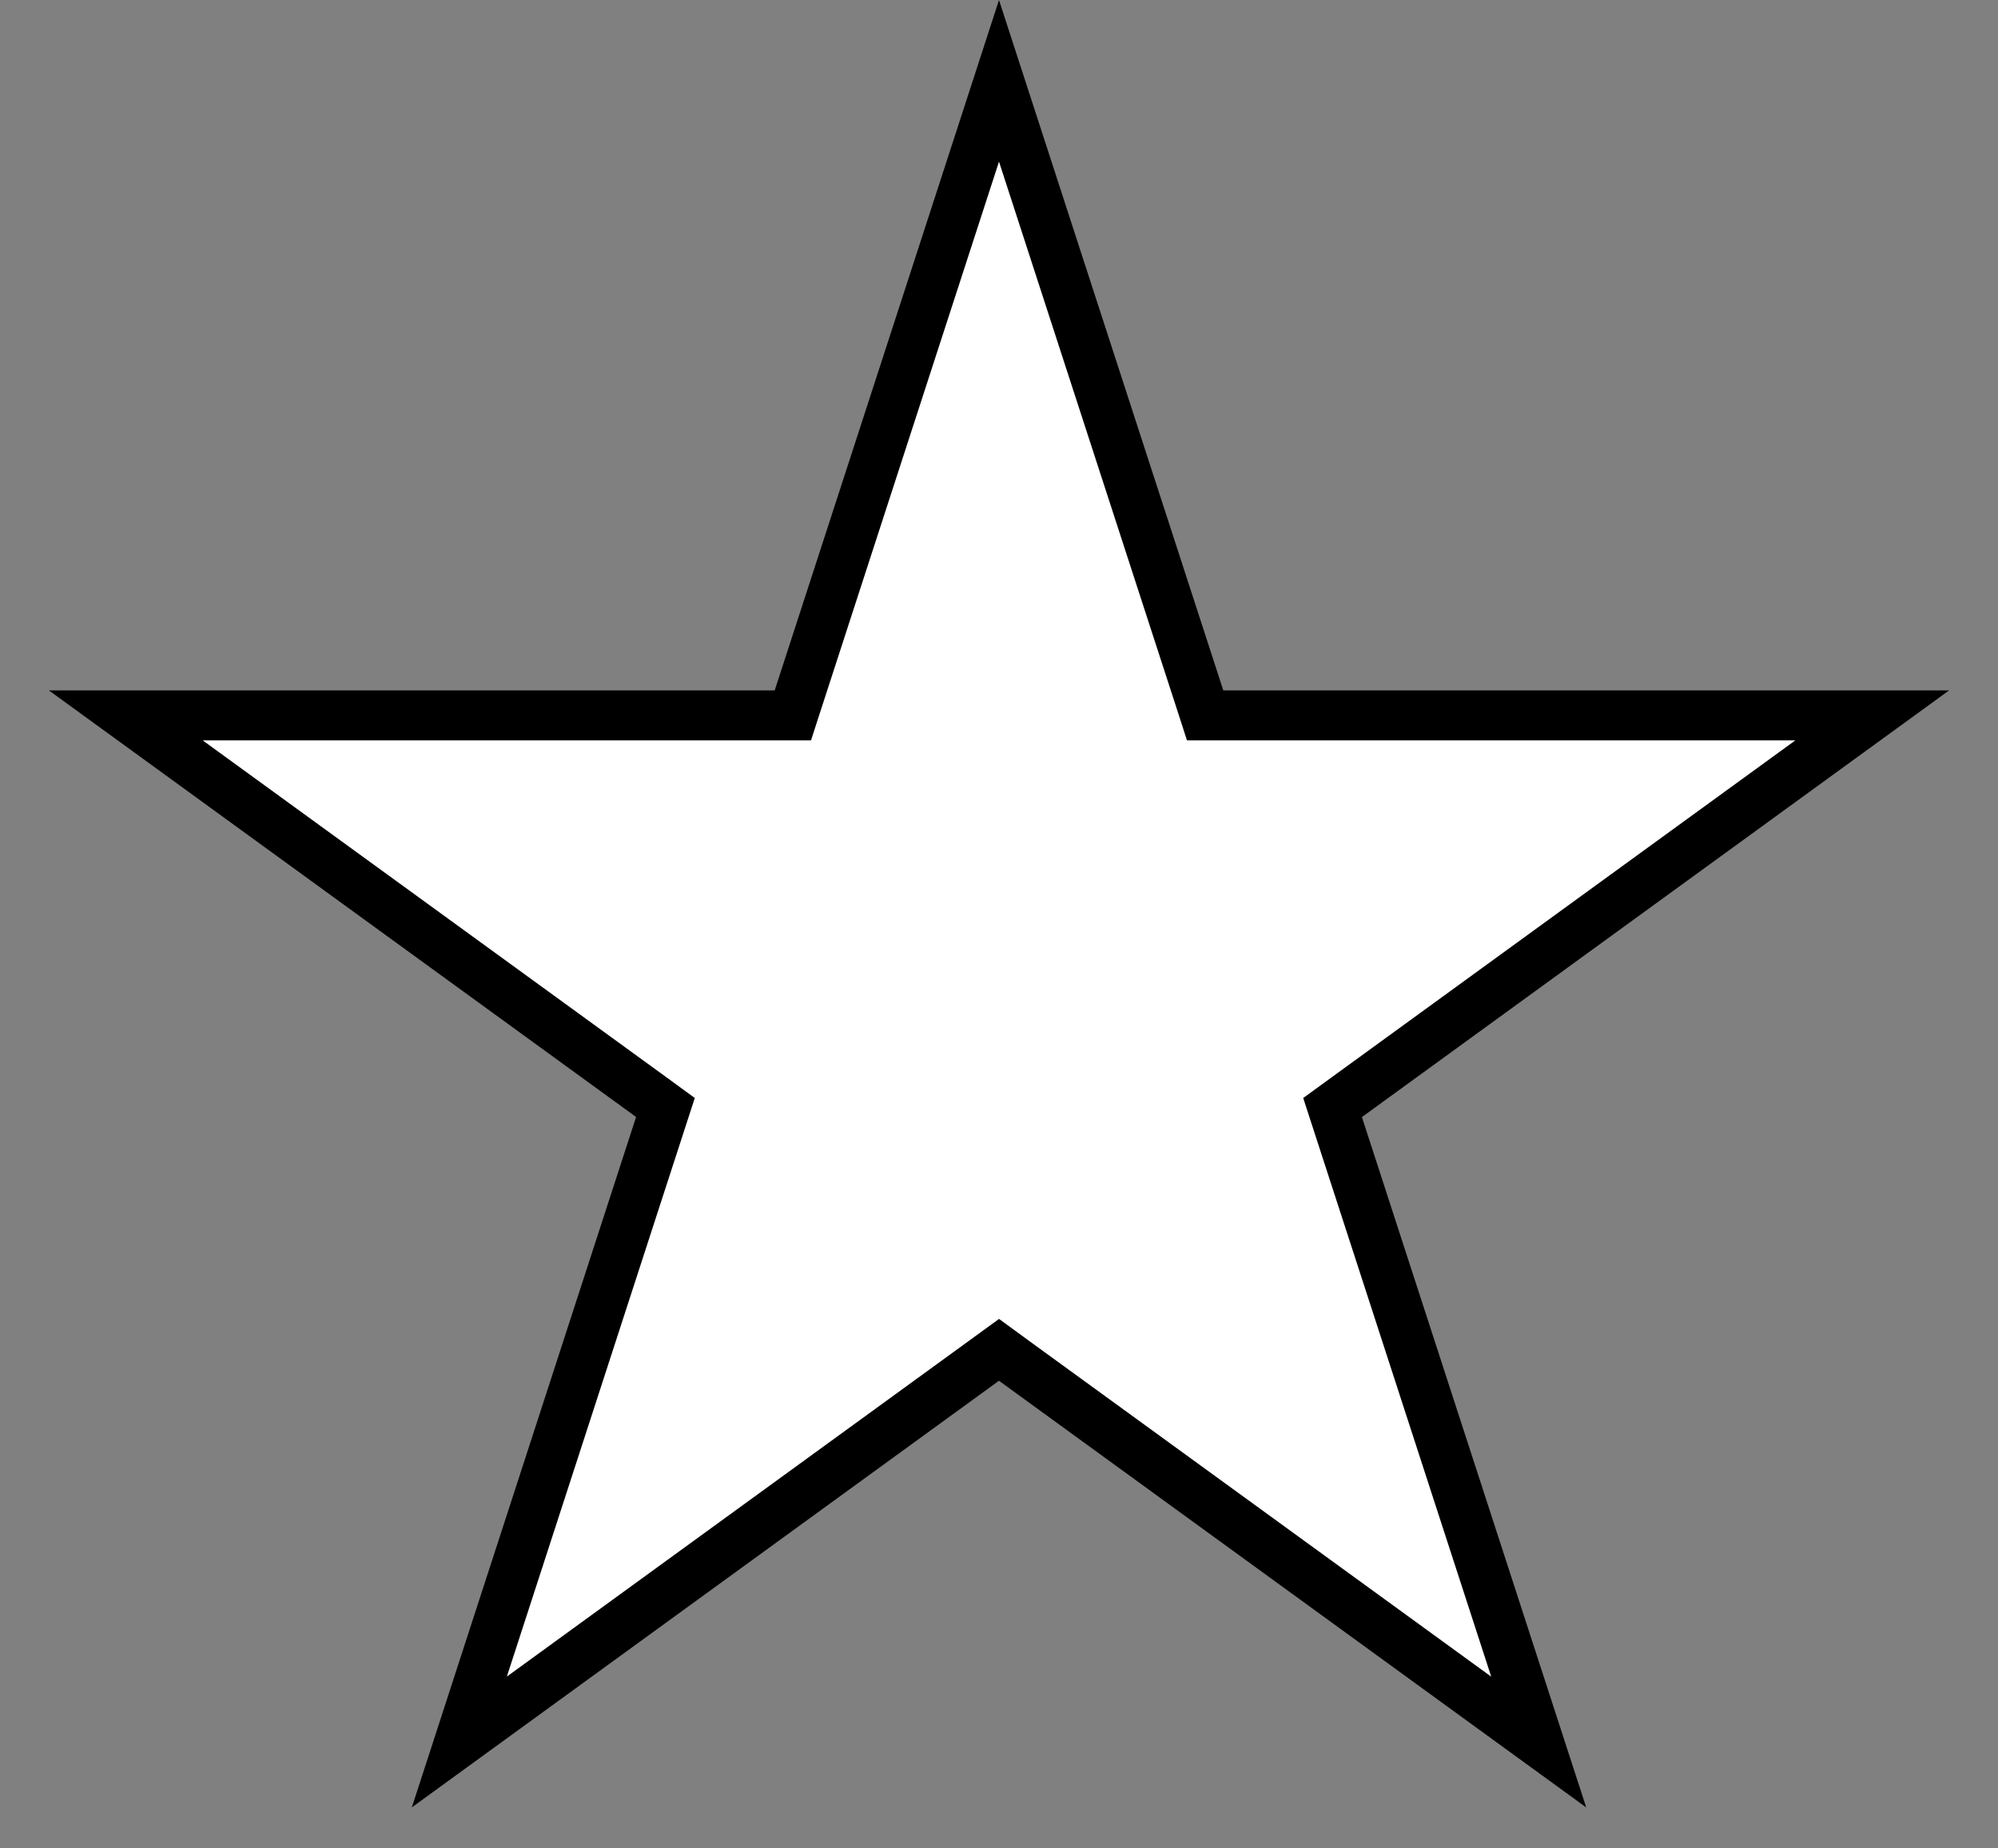 <svg xmlns="http://www.w3.org/2000/svg" width="40" height="37" fill="none"><rect width="100%" height="100%" fill="#808080" stroke="none"/><path fill="#fff" stroke="#000" d="m20 1.618 4.015 12.356.112.346h13.355l-10.51 7.636-.294.214.112.345 4.015 12.356-10.511-7.636L20 27.02l-.294.214-10.51 7.636 4.014-12.356.112-.345-.293-.214L2.518 14.32h13.355l.112-.346L20 1.618Z"/></svg>